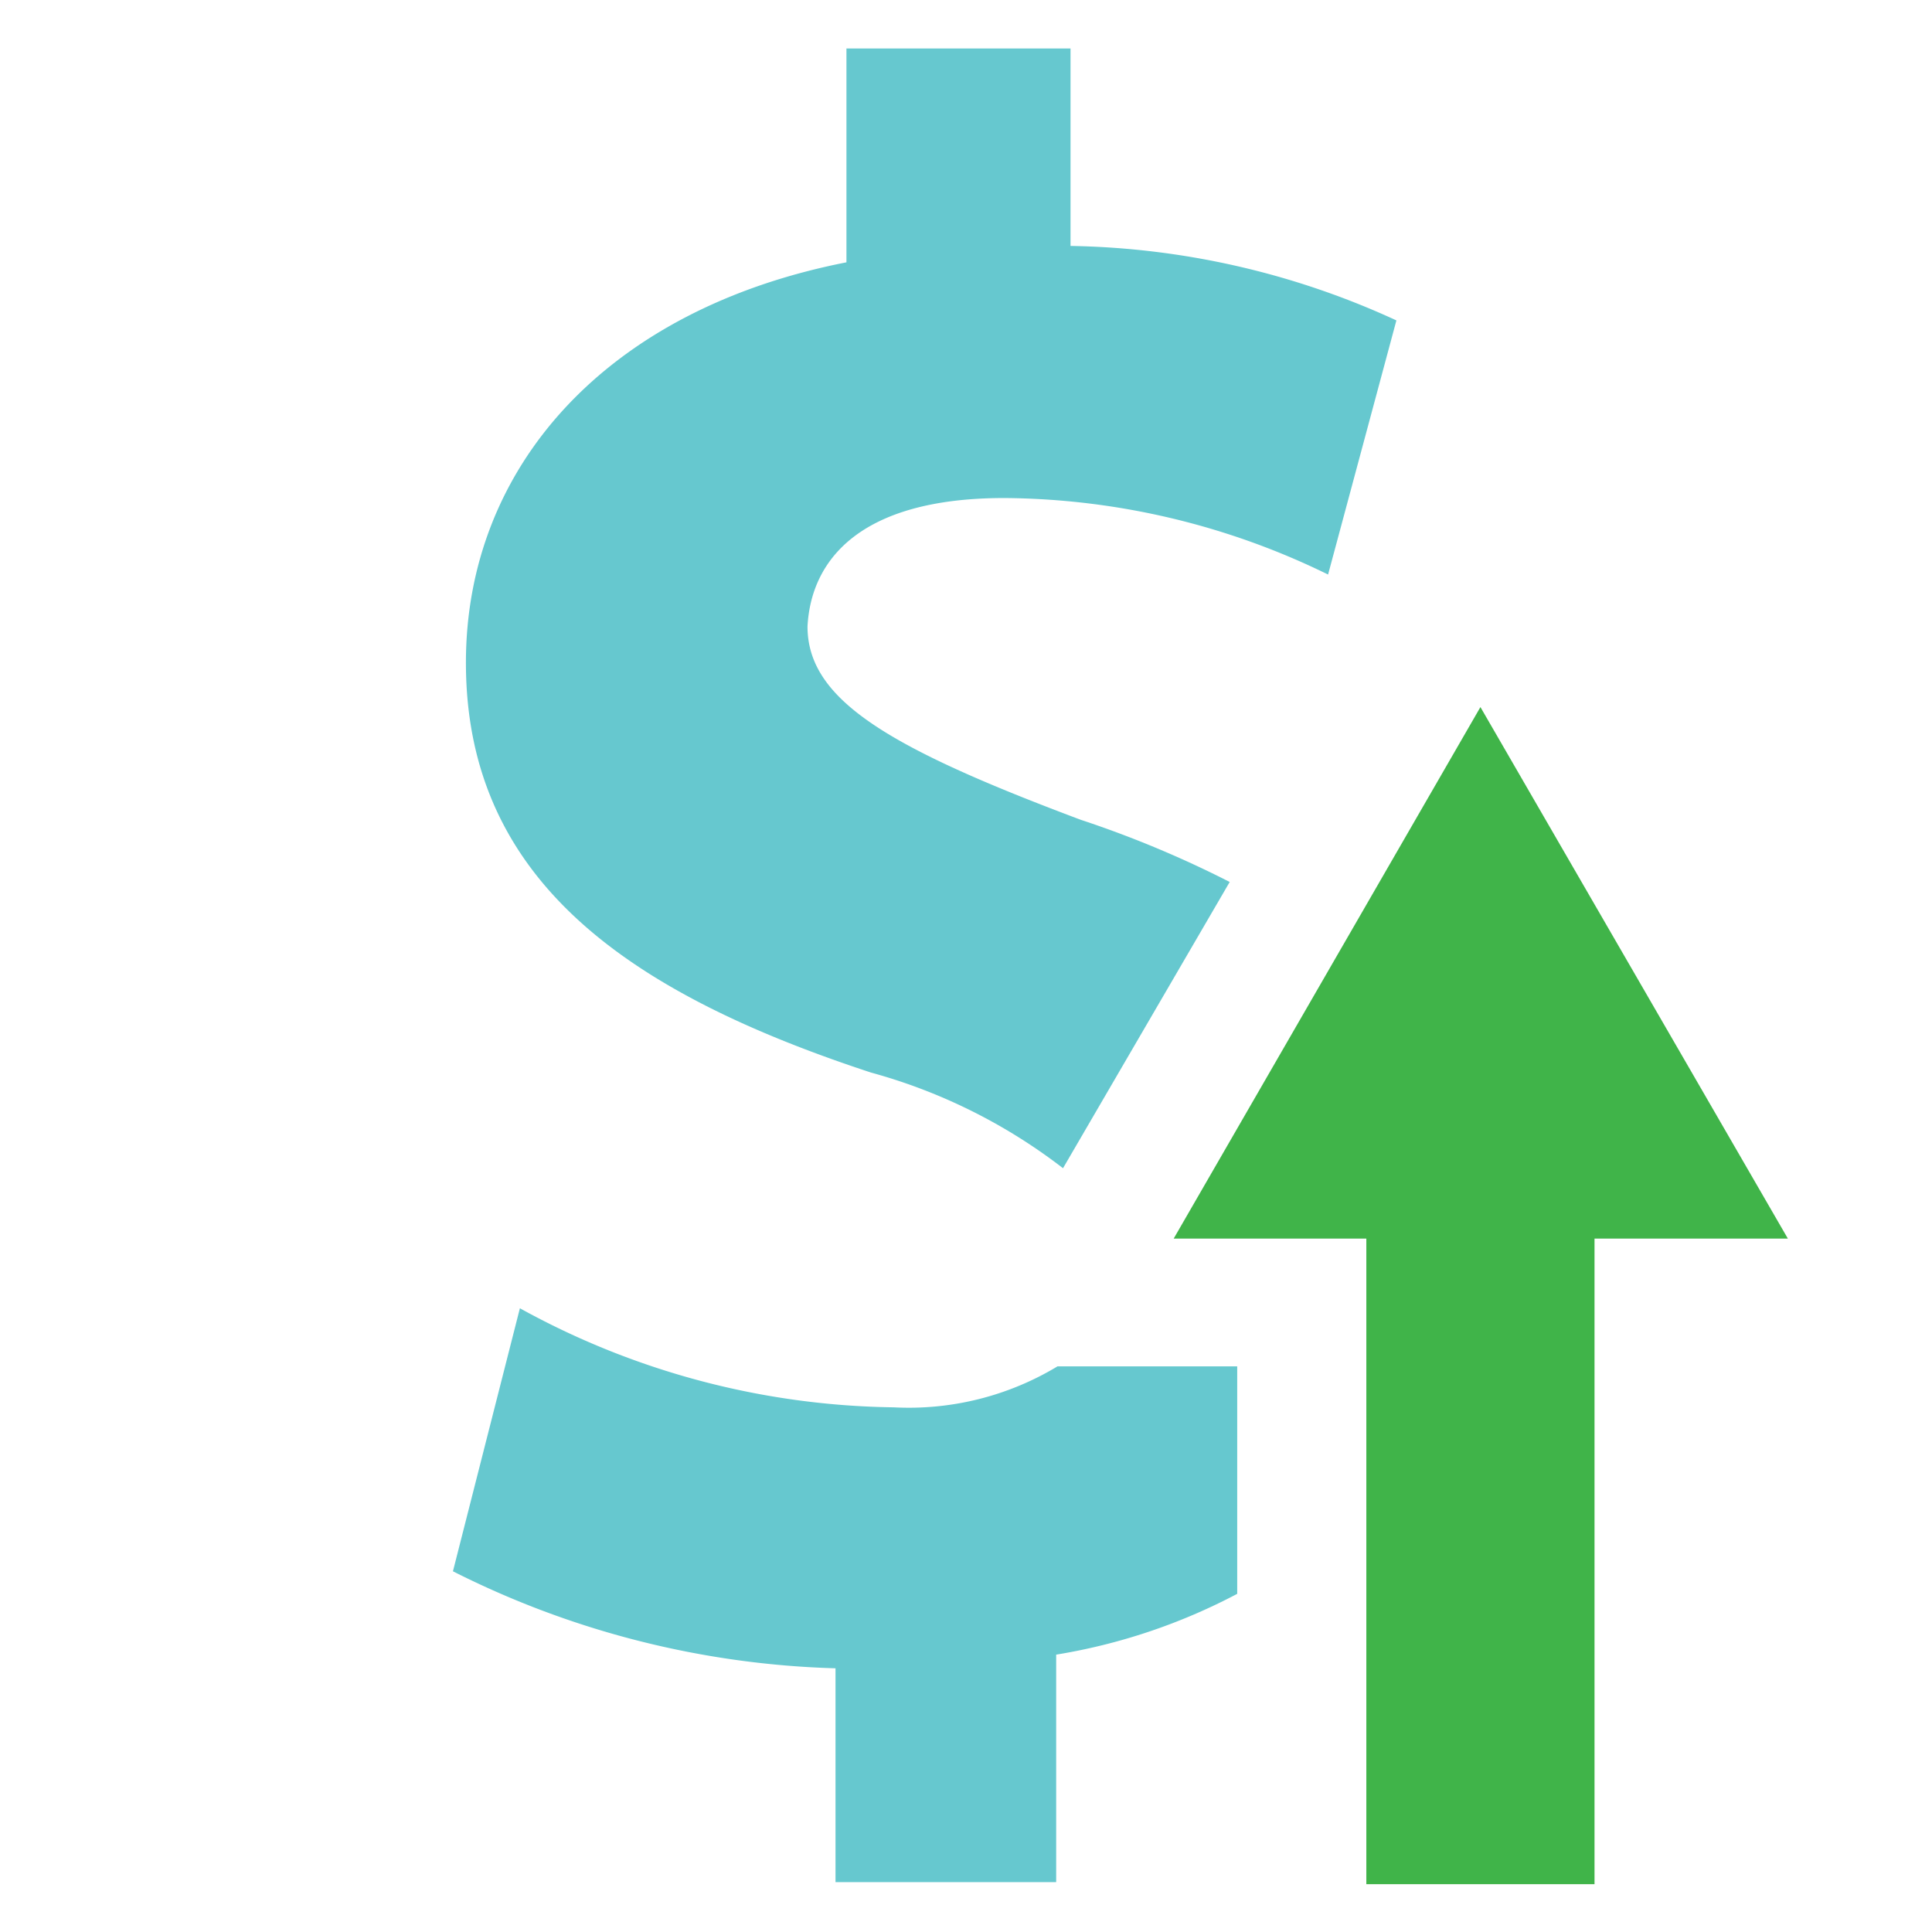 <svg xmlns="http://www.w3.org/2000/svg" viewBox="0 0 28.28 28.28"><defs><style>.cls-1{fill:none;}.cls-2{fill:#40b449;}.cls-3{fill:#66c8cf;}</style></defs><title>budget_up</title><g id="Layer_2" data-name="Layer 2"><g id="search_result" data-name="search result"><rect class="cls-1" width="28.28" height="28.28"/><rect class="cls-2" x="20" y="16.82" width="3.34" height="10.76"/><polygon class="cls-2" points="26.17 18.13 21.67 10.35 17.18 18.13 26.17 18.13"/><path class="cls-3" d="M15.48,20a4.21,4.21,0,0,1-2.4.6,11.62,11.62,0,0,1-5.47-1.45L6.63,23a13.24,13.24,0,0,0,5.6,1.42v3.13h3.23V24.22a8.65,8.65,0,0,0,2.65-.89V20ZM14.7,7.29a10.92,10.92,0,0,1,4.74,1.12l1-3.72a11.84,11.84,0,0,0-4.77-1.09V.71H12.39V3.84c-3.52.69-5.57,3-5.57,5.86,0,3.2,2.4,4.84,5.93,6a8.09,8.09,0,0,1,2.81,1.4L18,12.91A15.5,15.5,0,0,0,15.82,12c-2.8-1.05-4-1.75-4-2.83C11.87,8.22,12.56,7.29,14.7,7.29Z"/></g></g></svg>